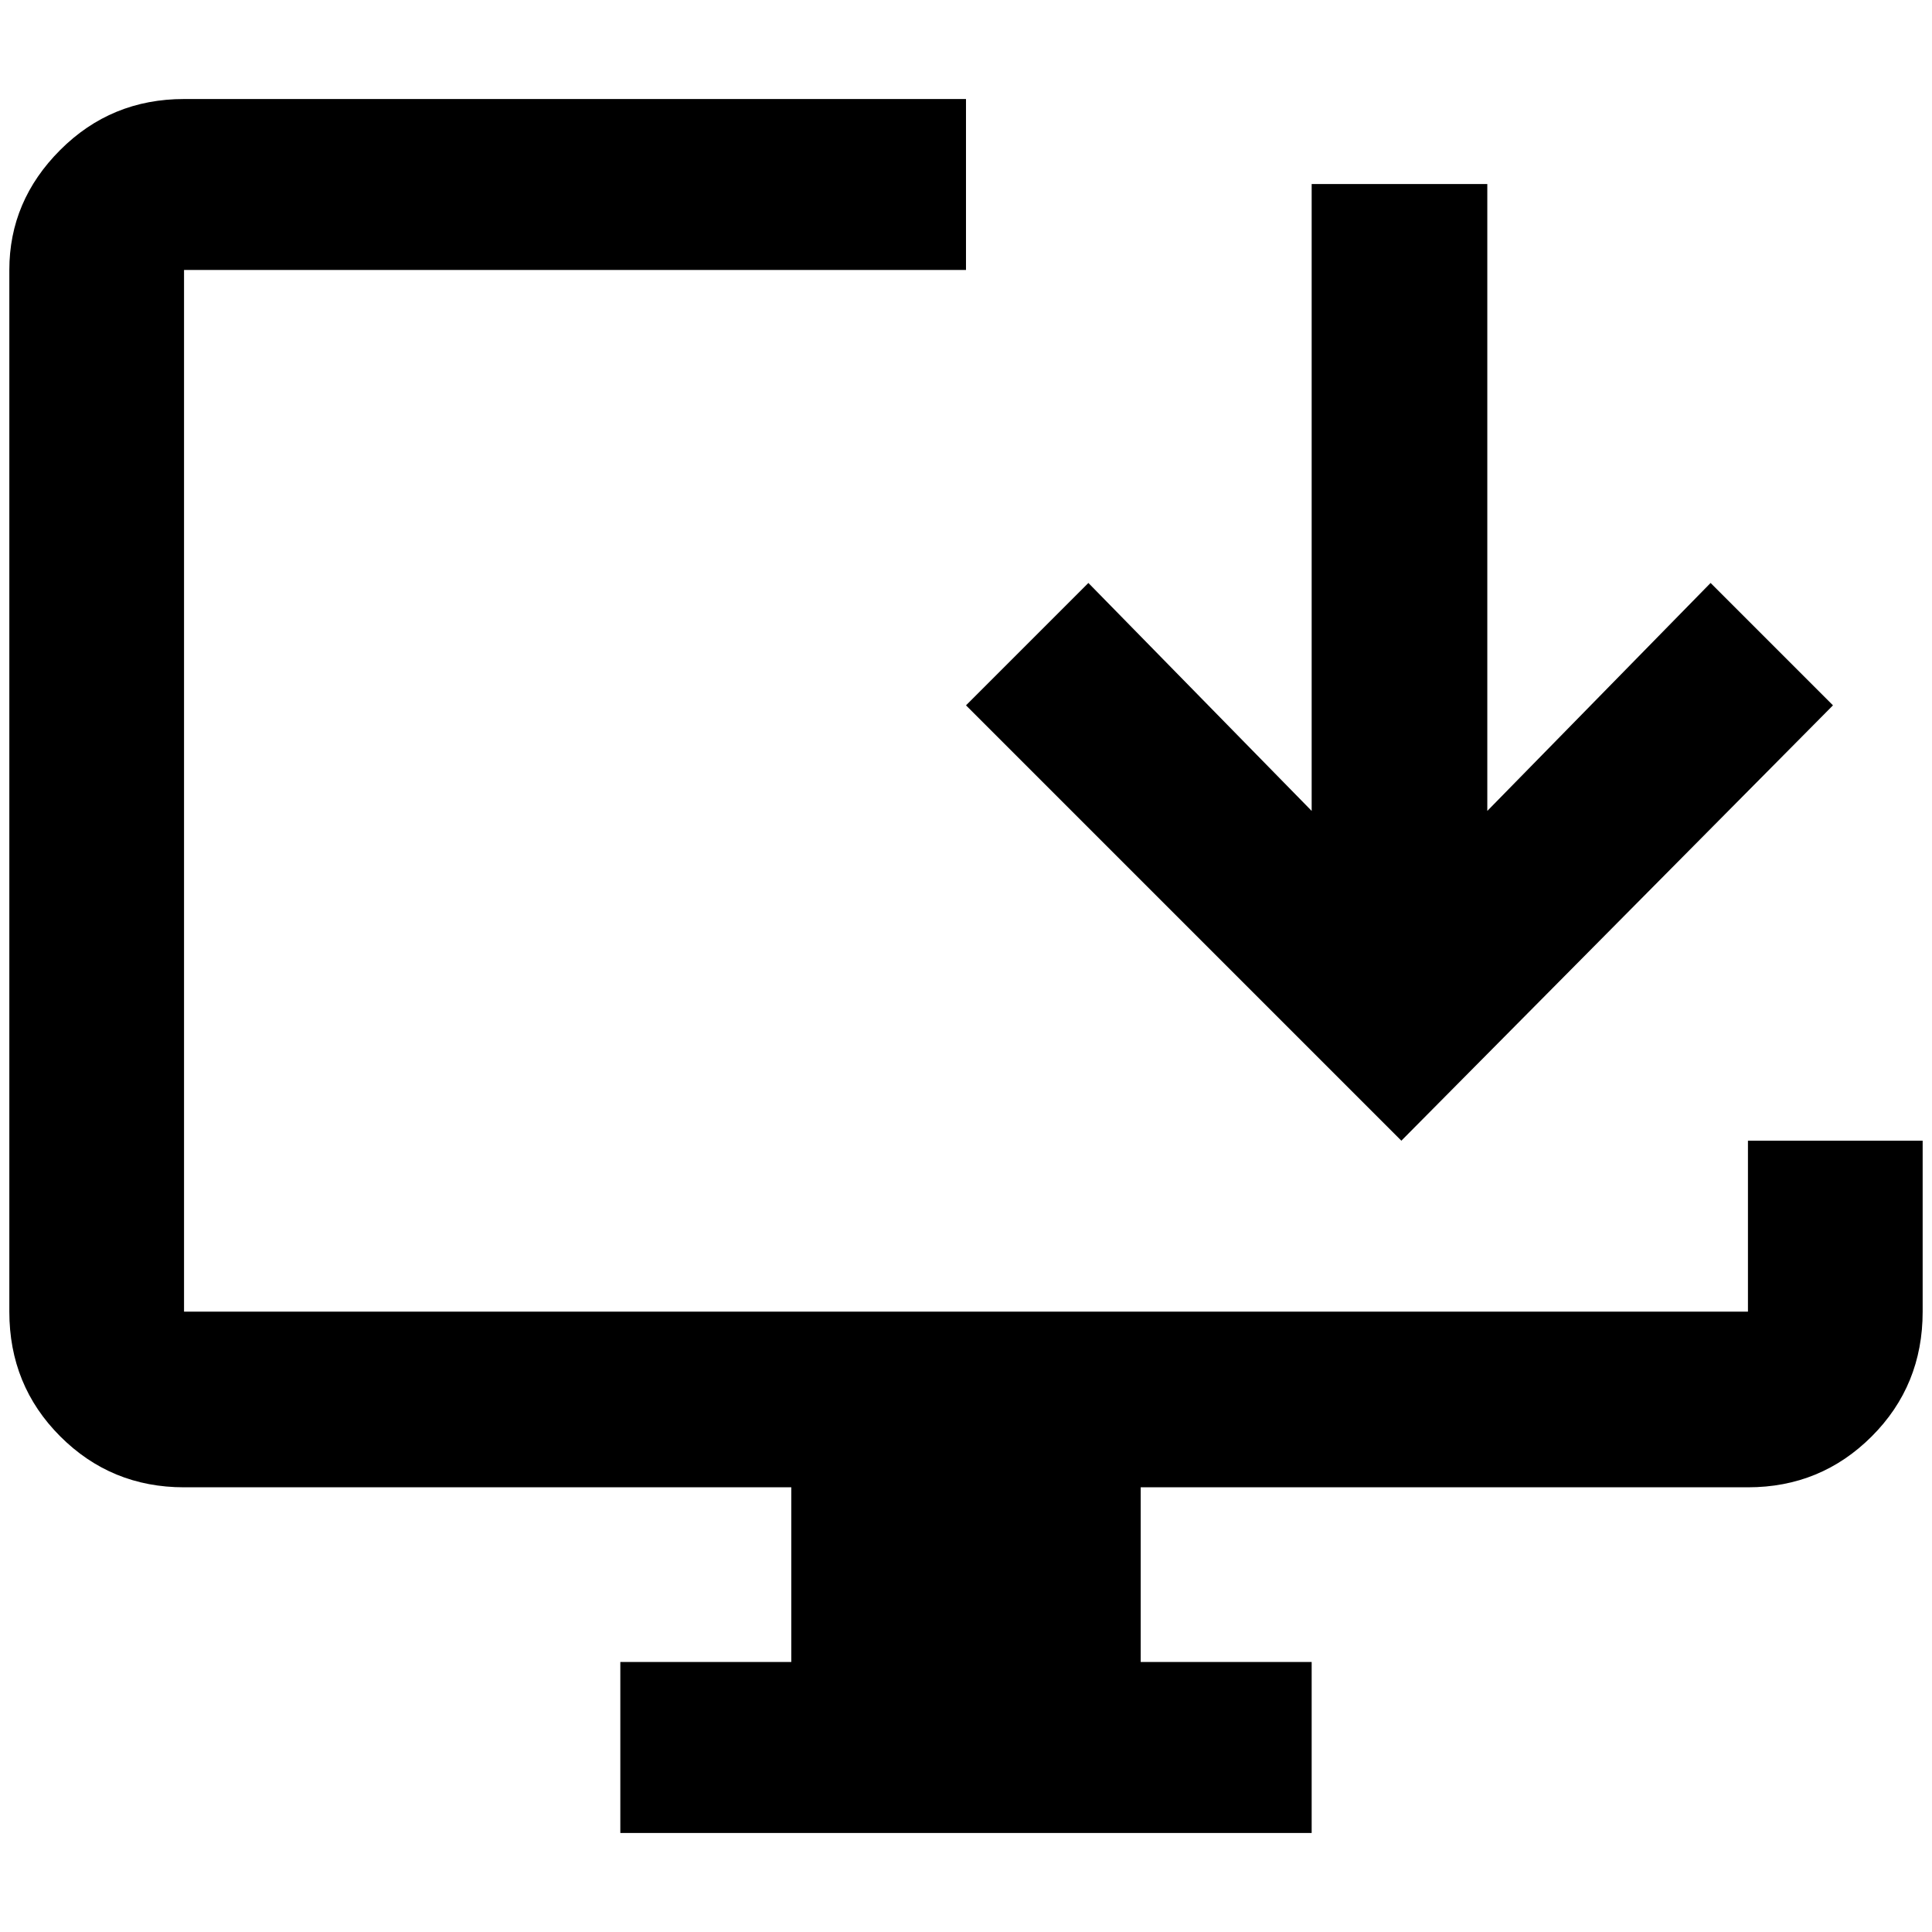<?xml version="1.0" standalone="no"?>
<!DOCTYPE svg PUBLIC "-//W3C//DTD SVG 1.1//EN" "http://www.w3.org/Graphics/SVG/1.1/DTD/svg11.dtd" >
<svg xmlns="http://www.w3.org/2000/svg" xmlns:xlink="http://www.w3.org/1999/xlink" version="1.1" width="2048" height="2048" viewBox="-10 0 2068 2048">
   <path fill="currentColor"
d="M1490 1211l462 -466l-131 -131l-239 244v-671h-188v671l-239 -244l-131 131zM2048 1211v183q0 79 -54.5 133.5t-132.5 54.5h-650v187h183v183h-740v-183h183v-187h-650q-78 0 -132.5 -54.5t-54.5 -133.5v-1115q0 -74 54.5 -128.5t132.5 -54.5h837v183h-837v1115h1674
v-183h187z" />
</svg>
